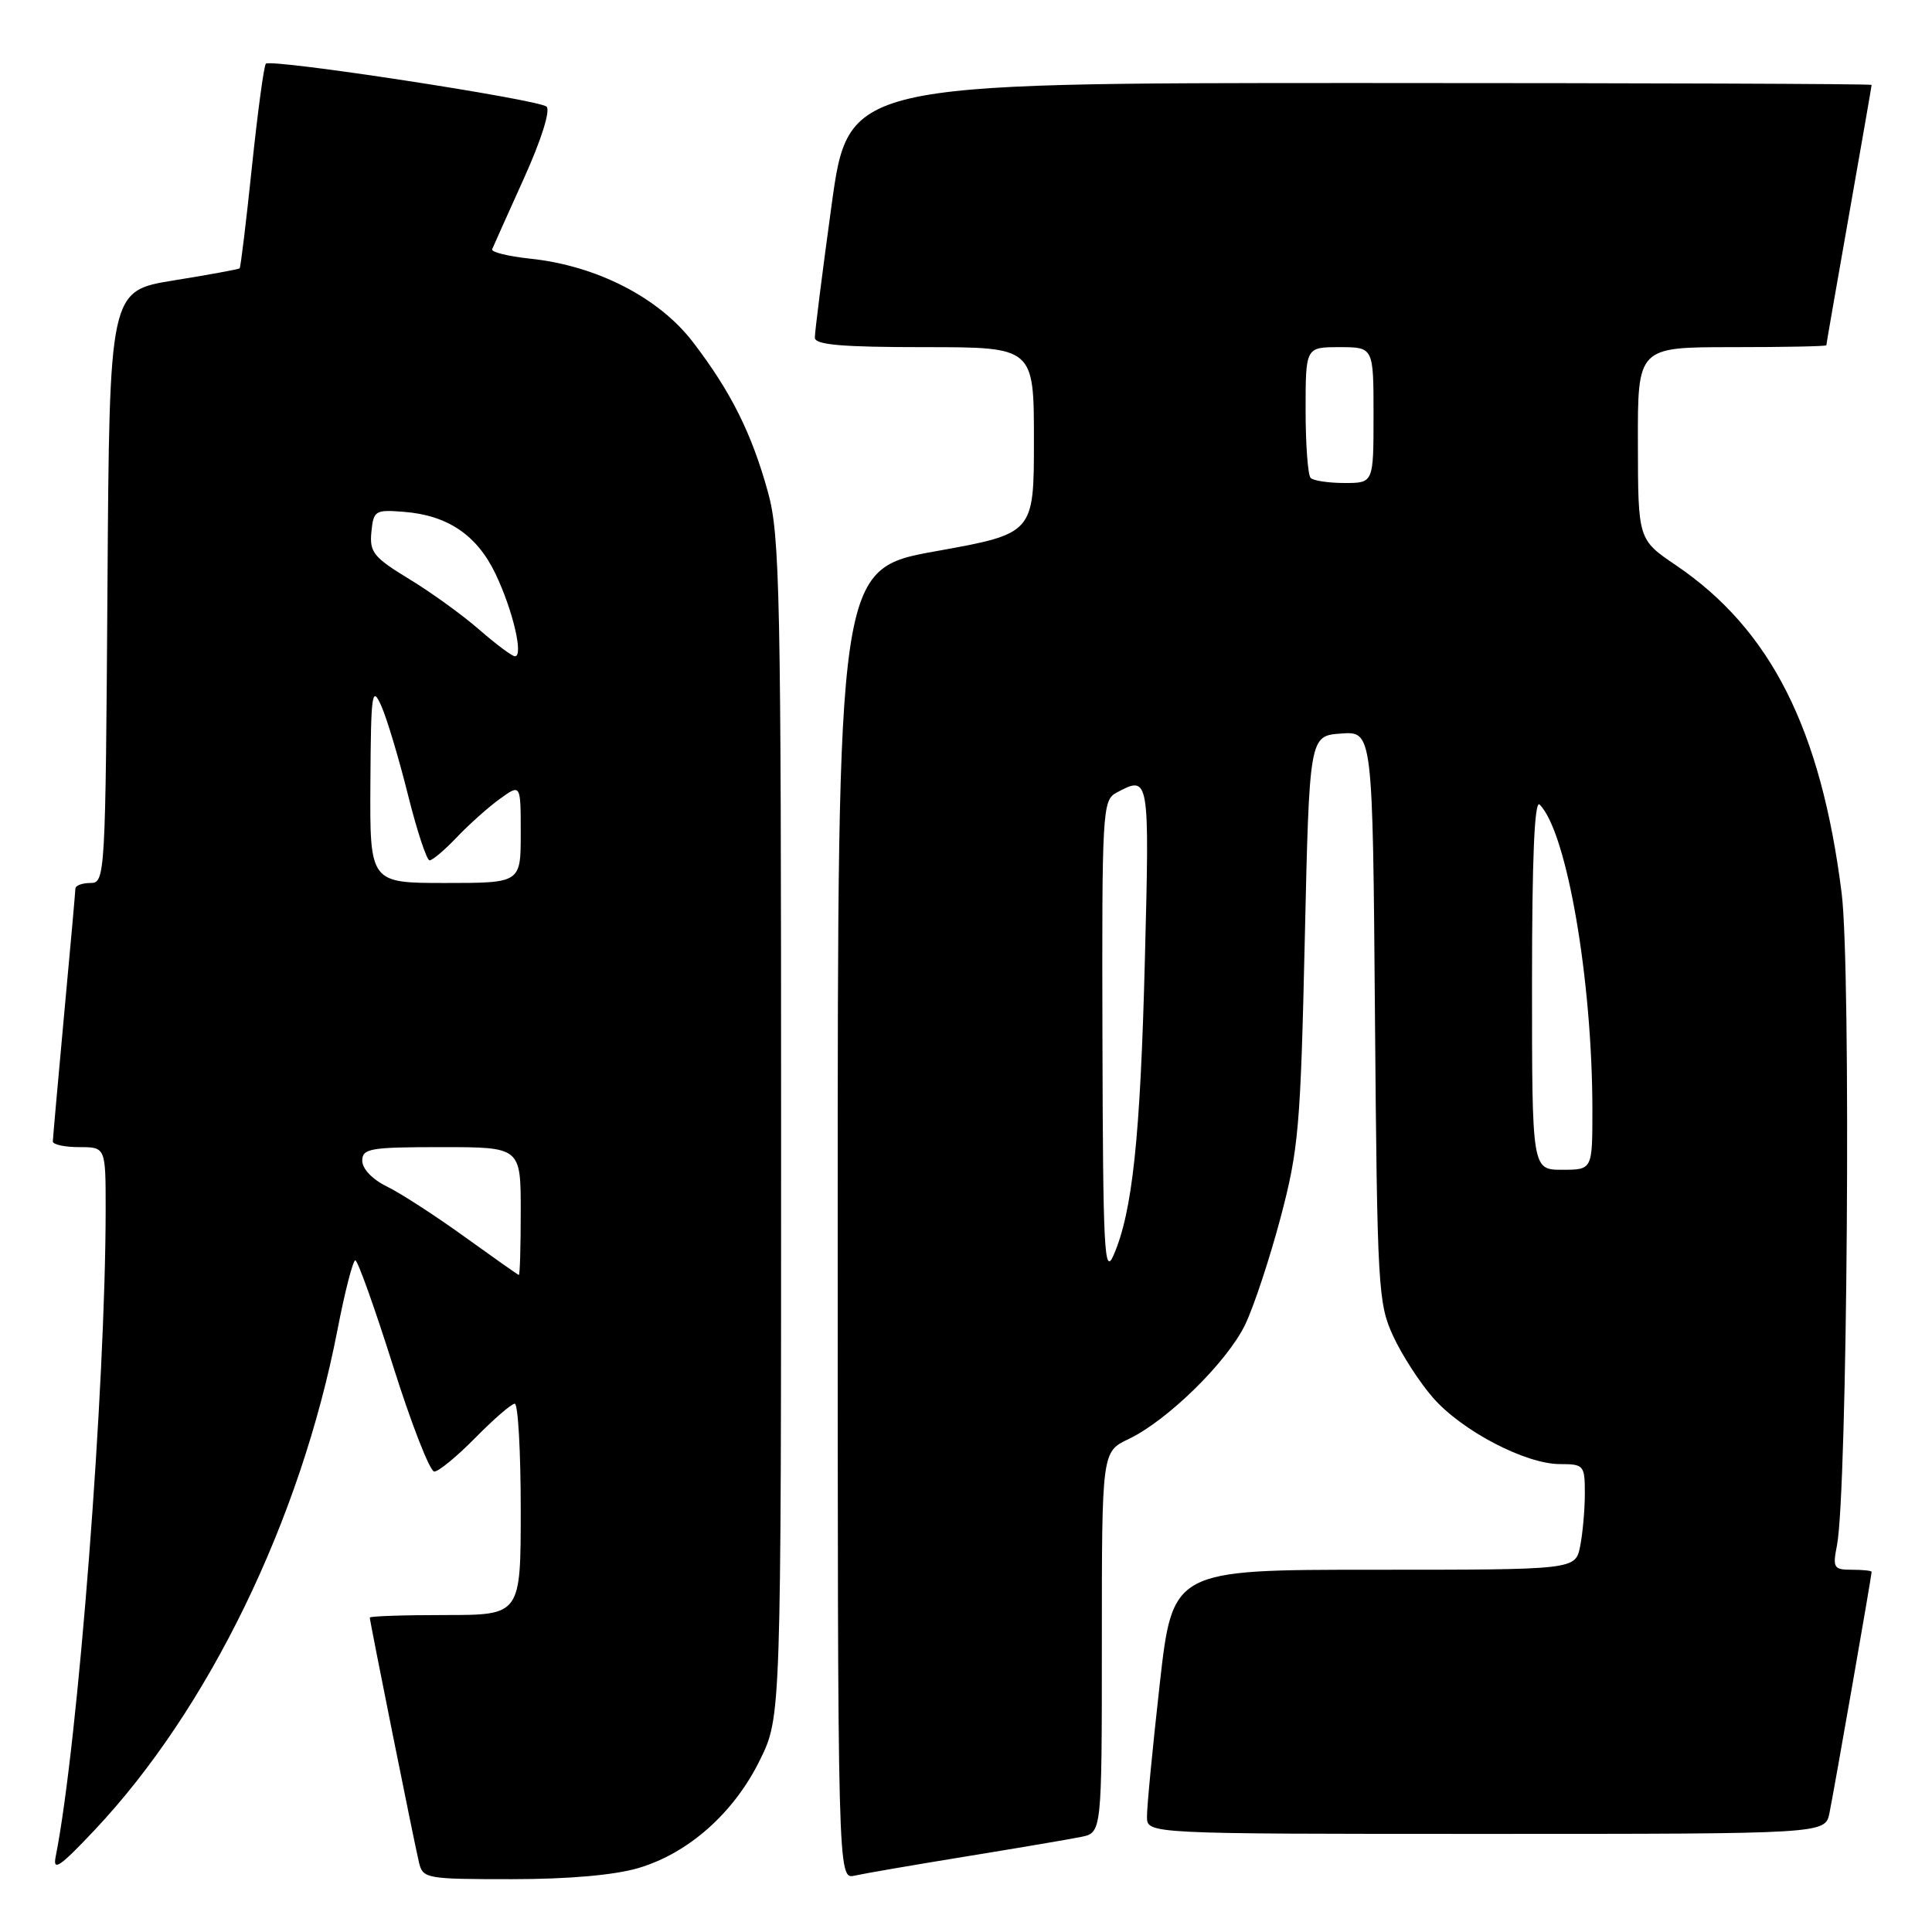 <?xml version="1.0" encoding="UTF-8" standalone="no"?>
<!DOCTYPE svg PUBLIC "-//W3C//DTD SVG 1.1//EN" "http://www.w3.org/Graphics/SVG/1.1/DTD/svg11.dtd" >
<svg xmlns="http://www.w3.org/2000/svg" xmlns:xlink="http://www.w3.org/1999/xlink" version="1.1" viewBox="0 0 256 256">
 <g >
 <path fill="currentColor"
d=" M 84.61 247.52 C 91.25 245.55 97.26 240.21 100.69 233.22 C 103.50 227.50 103.50 227.50 103.50 149.50 C 103.50 78.65 103.34 70.93 101.77 65.25 C 99.61 57.43 96.87 51.93 91.85 45.37 C 87.33 39.44 79.06 35.19 70.21 34.27 C 67.31 33.96 65.06 33.40 65.21 33.03 C 65.37 32.65 67.26 28.42 69.42 23.64 C 71.73 18.53 72.96 14.61 72.42 14.13 C 71.33 13.17 35.92 7.75 35.23 8.44 C 34.97 8.70 34.14 14.86 33.38 22.12 C 32.62 29.39 31.89 35.44 31.75 35.56 C 31.61 35.68 27.68 36.41 23.00 37.16 C 14.50 38.54 14.50 38.54 14.24 77.77 C 13.98 116.17 13.93 117.00 11.99 117.00 C 10.89 117.00 9.99 117.34 9.99 117.75 C 9.98 118.16 9.31 125.70 8.49 134.50 C 7.68 143.30 7.01 150.84 7.00 151.25 C 7.00 151.66 8.57 152.00 10.50 152.00 C 14.00 152.00 14.00 152.00 14.00 160.25 C 13.99 183.78 10.34 231.13 7.38 246.00 C 6.97 248.04 7.92 247.39 12.53 242.50 C 27.65 226.46 39.83 201.37 44.71 176.25 C 45.69 171.17 46.76 167.01 47.08 167.00 C 47.40 167.00 49.65 173.30 52.08 180.99 C 54.51 188.69 56.97 194.99 57.54 194.99 C 58.11 195.00 60.57 192.97 63.00 190.50 C 65.43 188.03 67.77 186.00 68.21 186.00 C 68.64 186.00 69.00 192.30 69.00 200.00 C 69.00 214.00 69.00 214.00 59.00 214.00 C 53.50 214.00 49.00 214.15 49.00 214.34 C 49.00 214.83 54.86 244.02 55.51 246.75 C 56.02 248.93 56.43 249.00 67.84 249.00 C 75.33 249.00 81.45 248.46 84.61 247.52 Z  M 128.00 245.99 C 134.88 244.87 141.74 243.71 143.25 243.40 C 146.00 242.84 146.00 242.84 146.00 217.61 C 146.00 192.37 146.00 192.37 149.55 190.68 C 154.70 188.22 162.59 180.48 164.98 175.54 C 166.12 173.19 168.22 166.83 169.67 161.39 C 172.08 152.29 172.33 149.34 172.89 124.50 C 173.50 97.50 173.50 97.50 177.69 97.20 C 181.89 96.89 181.89 96.89 182.19 134.70 C 182.49 170.68 182.60 172.72 184.61 177.05 C 185.76 179.55 188.15 183.24 189.90 185.23 C 193.74 189.61 202.15 194.00 206.70 194.00 C 209.87 194.00 210.00 194.16 210.00 197.88 C 210.00 200.01 209.72 203.16 209.38 204.88 C 208.75 208.00 208.75 208.00 182.06 208.00 C 155.37 208.00 155.37 208.00 153.66 223.25 C 152.72 231.64 151.96 239.51 151.98 240.75 C 152.00 243.00 152.00 243.00 196.92 243.00 C 241.84 243.00 241.84 243.00 242.41 240.25 C 242.98 237.51 248.00 208.80 248.00 208.28 C 248.00 208.12 246.82 208.00 245.39 208.00 C 242.97 208.00 242.82 207.75 243.41 204.75 C 244.79 197.67 245.29 128.36 244.03 118.36 C 241.30 96.62 234.64 83.43 222.10 74.92 C 217.05 71.50 217.05 71.50 217.03 58.75 C 217.00 46.00 217.00 46.00 229.50 46.00 C 236.38 46.00 242.00 45.89 242.00 45.75 C 242.00 45.61 243.35 37.85 245.00 28.50 C 246.65 19.15 248.00 11.39 248.00 11.25 C 248.00 11.11 217.49 11.00 180.21 11.00 C 112.41 11.00 112.41 11.00 110.18 27.25 C 108.95 36.19 107.96 44.06 107.97 44.75 C 107.99 45.69 111.58 46.00 122.50 46.00 C 137.00 46.00 137.00 46.00 137.00 58.35 C 137.00 70.70 137.00 70.70 124.00 73.04 C 111.00 75.38 111.00 75.38 111.00 162.21 C 111.00 249.04 111.00 249.04 113.25 248.53 C 114.49 248.25 121.12 247.11 128.00 245.99 Z  M 61.50 163.84 C 57.65 161.06 53.04 158.08 51.25 157.21 C 49.36 156.29 48.00 154.87 48.00 153.81 C 48.00 152.18 49.02 152.00 58.50 152.00 C 69.00 152.00 69.00 152.00 69.00 160.50 C 69.00 165.18 68.89 168.97 68.75 168.94 C 68.61 168.91 65.35 166.61 61.50 163.84 Z  M 49.08 103.75 C 49.15 91.79 49.29 90.79 50.51 93.50 C 51.25 95.15 52.84 100.44 54.04 105.25 C 55.24 110.06 56.54 114.00 56.92 114.00 C 57.31 114.00 58.95 112.61 60.56 110.91 C 62.18 109.21 64.74 106.93 66.25 105.84 C 69.00 103.86 69.00 103.86 69.00 110.43 C 69.00 117.00 69.00 117.00 59.00 117.00 C 49.00 117.00 49.00 117.00 49.08 103.75 Z  M 63.50 83.43 C 61.30 81.51 57.12 78.48 54.21 76.72 C 49.51 73.86 48.95 73.17 49.21 70.50 C 49.49 67.65 49.70 67.52 53.50 67.82 C 59.31 68.27 63.19 70.89 65.65 76.02 C 67.95 80.83 69.41 87.02 68.22 86.96 C 67.83 86.94 65.70 85.35 63.50 83.43 Z  M 146.08 137.79 C 146.00 107.41 146.08 106.03 147.93 105.04 C 152.31 102.69 152.33 102.78 151.70 127.25 C 151.10 150.78 150.05 160.63 147.54 166.35 C 146.33 169.12 146.15 165.66 146.08 137.79 Z  M 203.00 130.30 C 203.00 113.70 203.33 105.93 204.01 106.61 C 207.61 110.21 211.00 129.84 211.00 147.11 C 211.00 155.00 211.00 155.00 207.00 155.00 C 203.00 155.00 203.00 155.00 203.00 130.30 Z  M 173.67 63.33 C 173.30 62.97 173.00 58.92 173.00 54.33 C 173.00 46.00 173.00 46.00 177.50 46.00 C 182.00 46.00 182.00 46.00 182.00 55.00 C 182.00 64.00 182.00 64.00 178.17 64.00 C 176.06 64.00 174.03 63.70 173.67 63.33 Z "/>
</g>
</svg>
